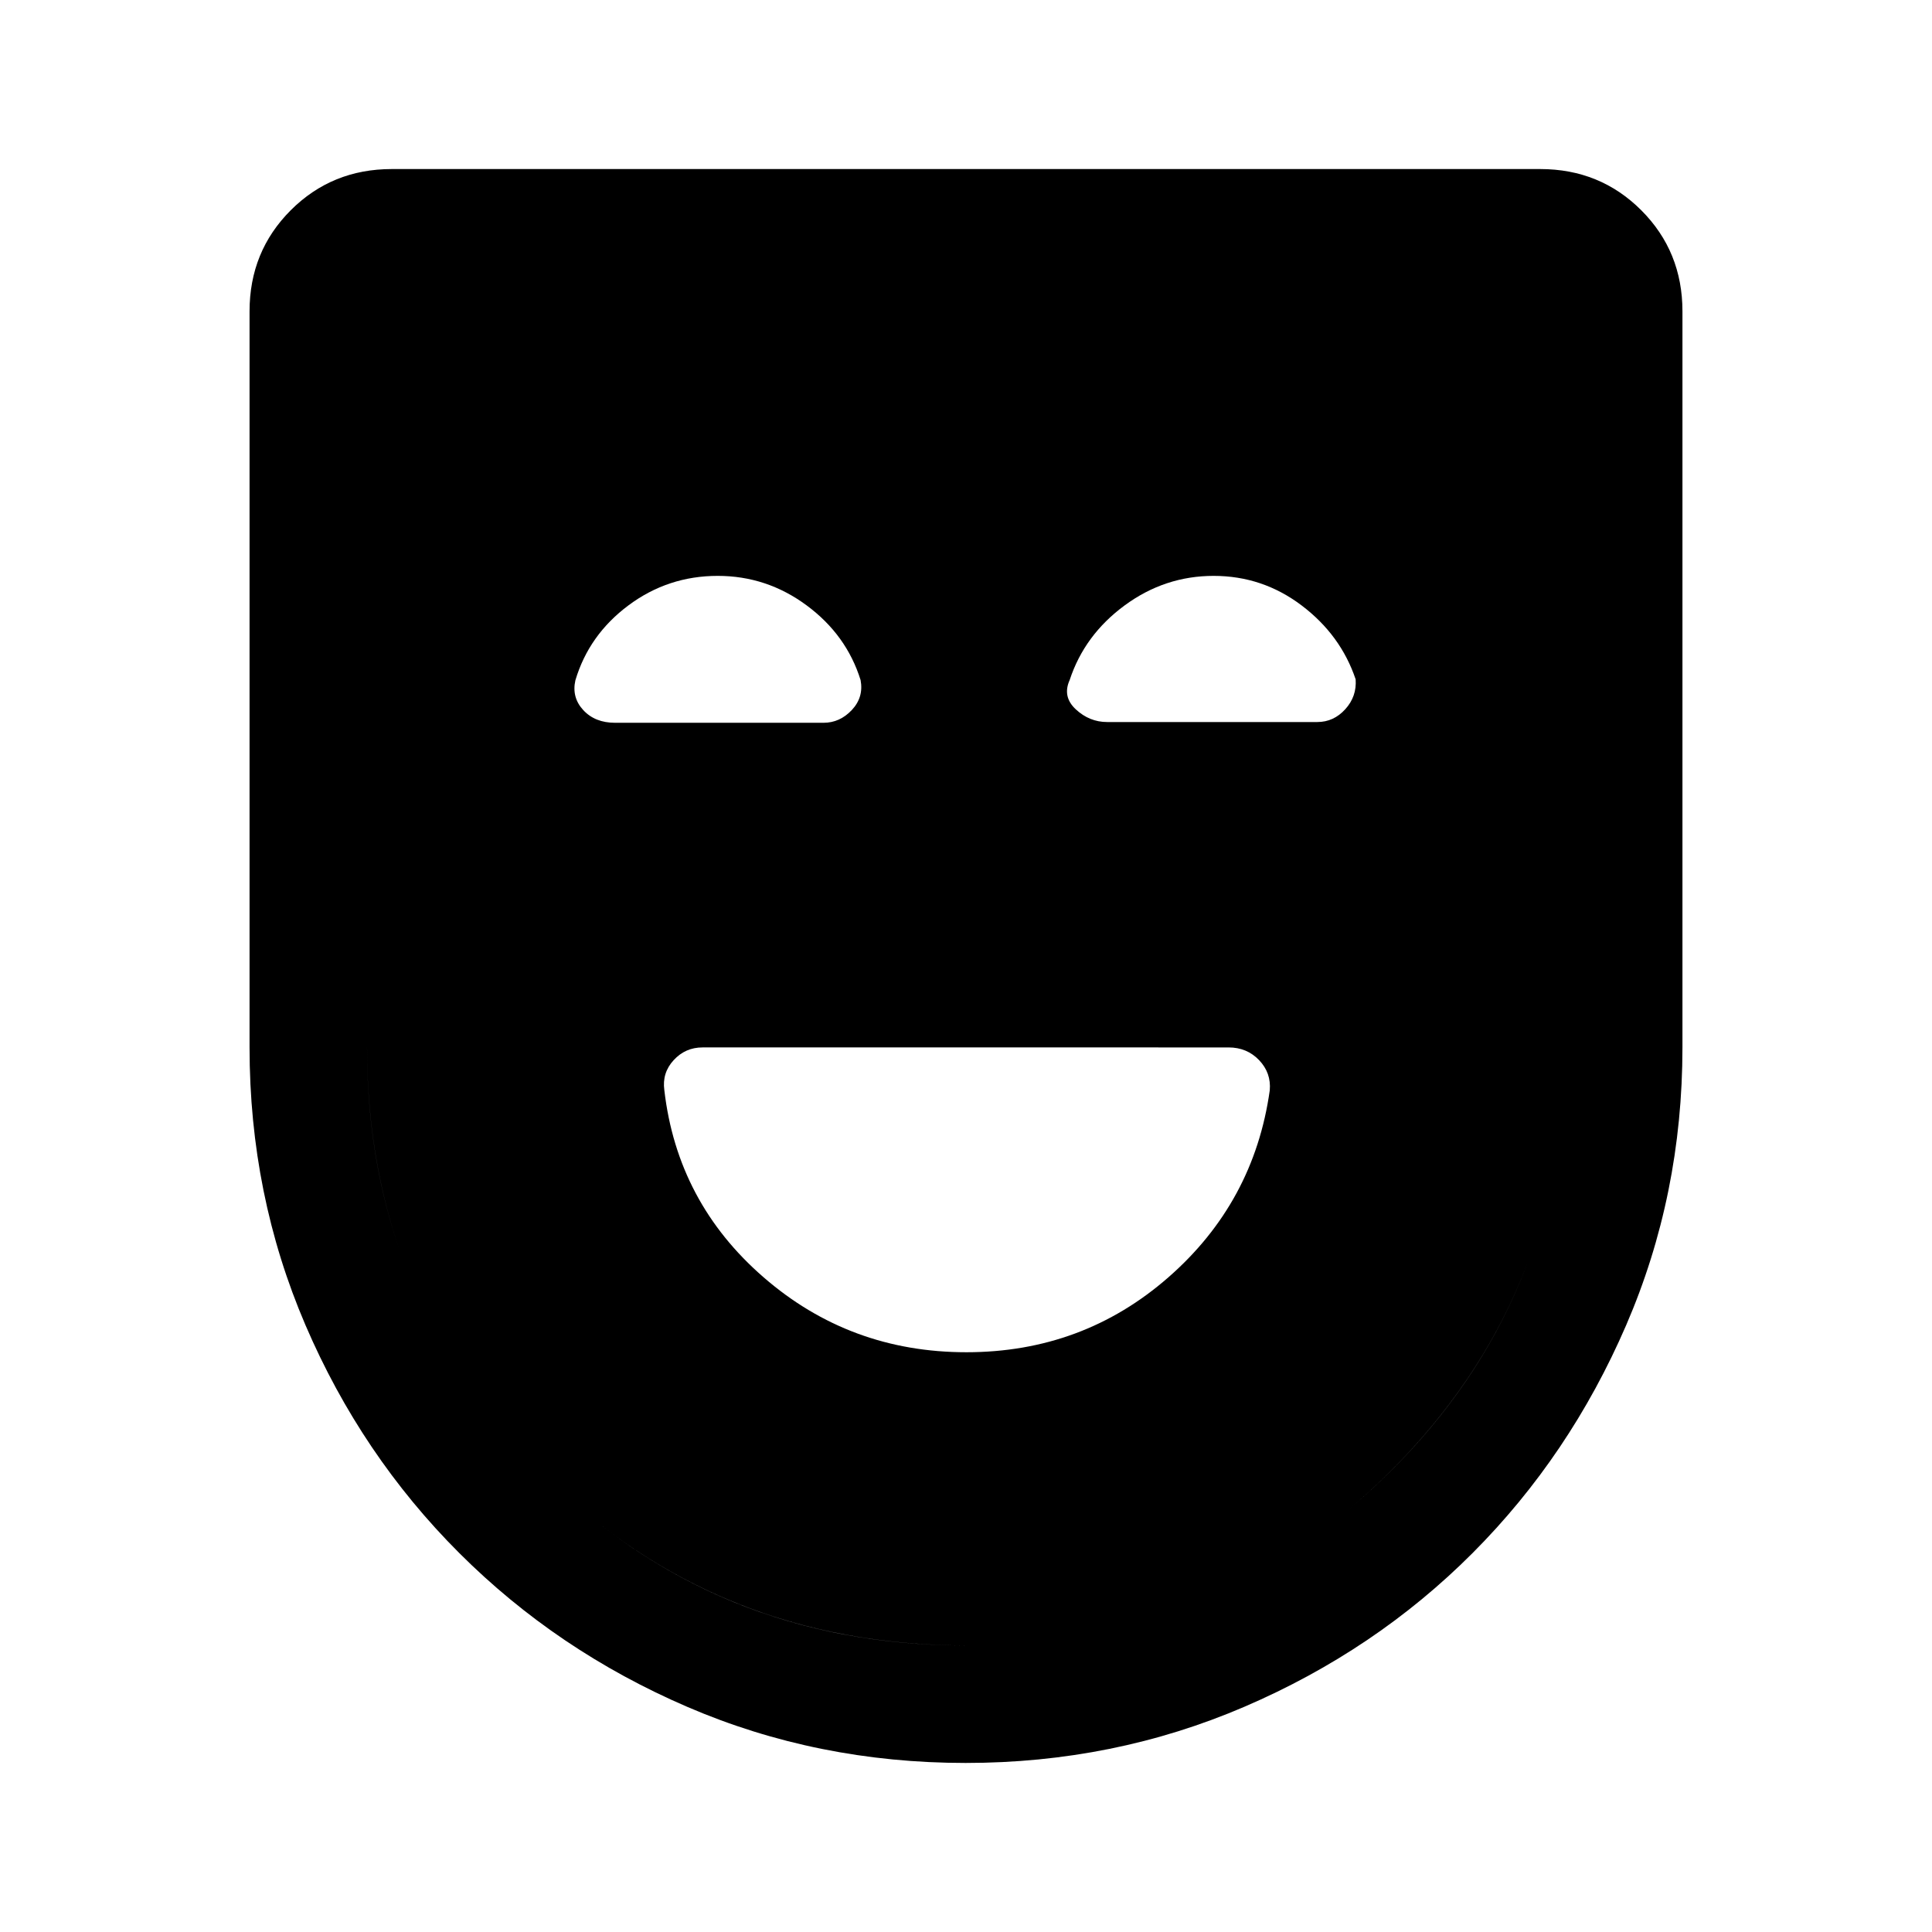 <svg xmlns="http://www.w3.org/2000/svg" height="48" viewBox="0 -960 960 960" width="48"><path d="M480.16-288.08q57.84 0 100.4-37.22t50.38-92.95q.75-8.62-5.29-14.96-6.04-6.33-15.19-6.33H349.09q-8.55 0-14.36 6.33-5.81 6.34-4.63 14.88 6.44 55.79 49.33 93.02t100.73 37.23ZM479.82-84q-73.59 0-138.27-27.85-64.69-27.85-113.35-76.46-48.66-48.61-76.43-113.29Q124-366.28 124-439.54v-365.77q0-29.75 20.47-50.22T194.69-876h570.62q29.75 0 50.22 20.47T836-805.31v365.77q0 73.32-27.98 138.05-27.97 64.73-76.26 113.15-48.3 48.42-113.33 76.38Q553.41-84 479.82-84Zm-.07-58.39q123.94 0 210.9-86.26 86.96-86.26 86.96-210.89v-365.77q0-5.38-3.46-8.84t-8.84-3.46H194.69q-5.38 0-8.84 3.46t-3.46 8.84v365.99q0 124.24 86.21 210.59 86.21 86.34 211.15 86.34Zm.3 0q-125.13 0-211.4-86.26-86.26-86.26-86.26-210.89v-378.07h595.22v378.29q0 124.24-86.9 210.59-86.91 86.34-210.66 86.34ZM356.62-673.85q-24.7 0-44.35 14.66-19.65 14.65-26.37 37.25-1.9 8.48 3.93 14.79 5.83 6.3 15.8 6.3h103.56q8.12 0 14.08-6.35 5.96-6.36 4.35-14.88-7-22.46-26.81-37.11-19.81-14.66-44.19-14.66Zm246.45 0q-24.3 0-44.25 14.68t-27.3 37.06q-3.75 8.26 3.03 14.57 6.79 6.31 15.56 6.31h104.46q8.12 0 13.89-6.36 5.77-6.35 5.15-14.87-7.42-22.02-26.84-36.7-19.42-14.69-43.7-14.69Z"/></svg>